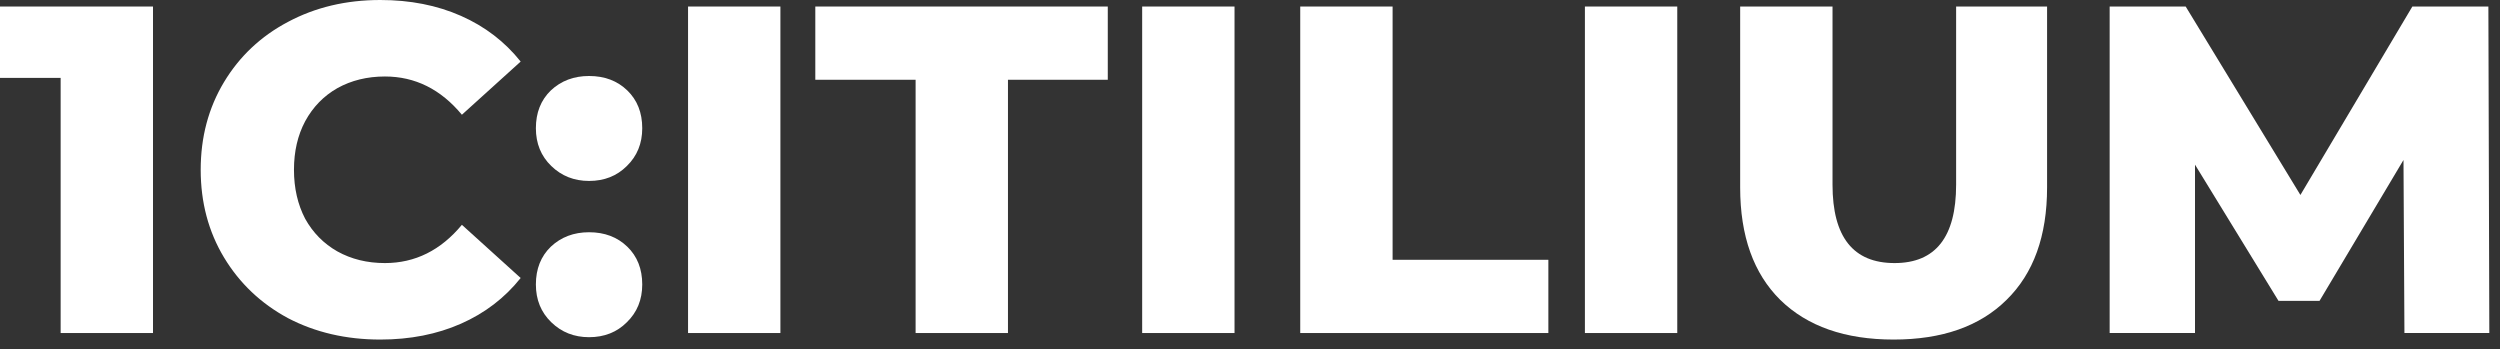 <svg width="136" height="19" viewBox="0 0 136 19" fill="none" xmlns="http://www.w3.org/2000/svg">
<rect x="0" y="0" width="136" height="19" fill="#333333" stroke="none"/>
<path d="M130.801 18.117L130.75 8.703L126.183 16.366H123.95L119.408 8.957V18.117H114.765V0.355H118.901L125.142 10.606L131.232 0.355H135.368L135.419 18.117H130.801Z" fill="white"/>
<path d="M103.013 18.472C100.374 18.472 98.319 17.753 96.847 16.315C95.393 14.877 94.665 12.839 94.665 10.2V0.355H99.689V10.048C99.689 12.89 100.814 14.311 103.064 14.311C105.297 14.311 106.413 12.89 106.413 10.048V0.355H111.361V10.2C111.361 12.839 110.625 14.877 109.154 16.315C107.699 17.753 105.652 18.472 103.013 18.472Z" fill="white"/>
<path d="M86.219 0.355H91.243V18.117H86.219V0.355Z" fill="white"/>
<path d="M70.733 0.355H75.757V14.133H84.231V18.117H70.733V0.355Z" fill="white"/>
<path d="M62.134 0.355H67.158V18.117H62.134V0.355Z" fill="white"/>
<path d="M49.809 4.339H44.353V0.355H60.263V4.339H54.833V18.117H49.809V4.339Z" fill="white"/>
<path d="M37.43 0.355H42.454V18.117H37.43V0.355Z" fill="white"/>
<path d="M32.045 9.843C31.233 9.843 30.548 9.572 29.99 9.031C29.431 8.49 29.152 7.805 29.152 6.976C29.152 6.13 29.423 5.445 29.964 4.921C30.523 4.396 31.216 4.134 32.045 4.134C32.891 4.134 33.584 4.396 34.126 4.921C34.667 5.445 34.938 6.13 34.938 6.976C34.938 7.805 34.658 8.49 34.1 9.031C33.559 9.572 32.874 9.843 32.045 9.843ZM32.045 18.343C31.233 18.343 30.548 18.073 29.99 17.531C29.431 16.99 29.152 16.305 29.152 15.476C29.152 14.63 29.423 13.945 29.964 13.421C30.523 12.896 31.216 12.634 32.045 12.634C32.891 12.634 33.584 12.896 34.126 13.421C34.667 13.945 34.938 14.63 34.938 15.476C34.938 16.305 34.658 16.99 34.1 17.531C33.559 18.073 32.874 18.343 32.045 18.343Z" fill="white"/>
<path d="M20.687 18.472C18.826 18.472 17.151 18.083 15.663 17.305C14.191 16.51 13.032 15.41 12.186 14.006C11.341 12.602 10.918 11.012 10.918 9.236C10.918 7.46 11.341 5.87 12.186 4.466C13.032 3.062 14.191 1.971 15.663 1.193C17.151 0.398 18.826 0 20.687 0C22.311 0 23.774 0.288 25.076 0.863C26.379 1.438 27.461 2.267 28.324 3.349L25.127 6.242C23.977 4.855 22.581 4.161 20.94 4.161C19.976 4.161 19.113 4.373 18.352 4.796C17.608 5.219 17.024 5.819 16.601 6.597C16.195 7.358 15.992 8.238 15.992 9.236C15.992 10.234 16.195 11.122 16.601 11.9C17.024 12.661 17.608 13.254 18.352 13.676C19.113 14.099 19.976 14.311 20.94 14.311C22.581 14.311 23.977 13.617 25.127 12.23L28.324 15.123C27.461 16.205 26.379 17.034 25.076 17.609C23.774 18.184 22.311 18.472 20.687 18.472Z" fill="white"/>
<path d="M8.323 0.355V18.117H3.299V4.237H0V0.355H8.323Z" fill="white"/>
</svg>

